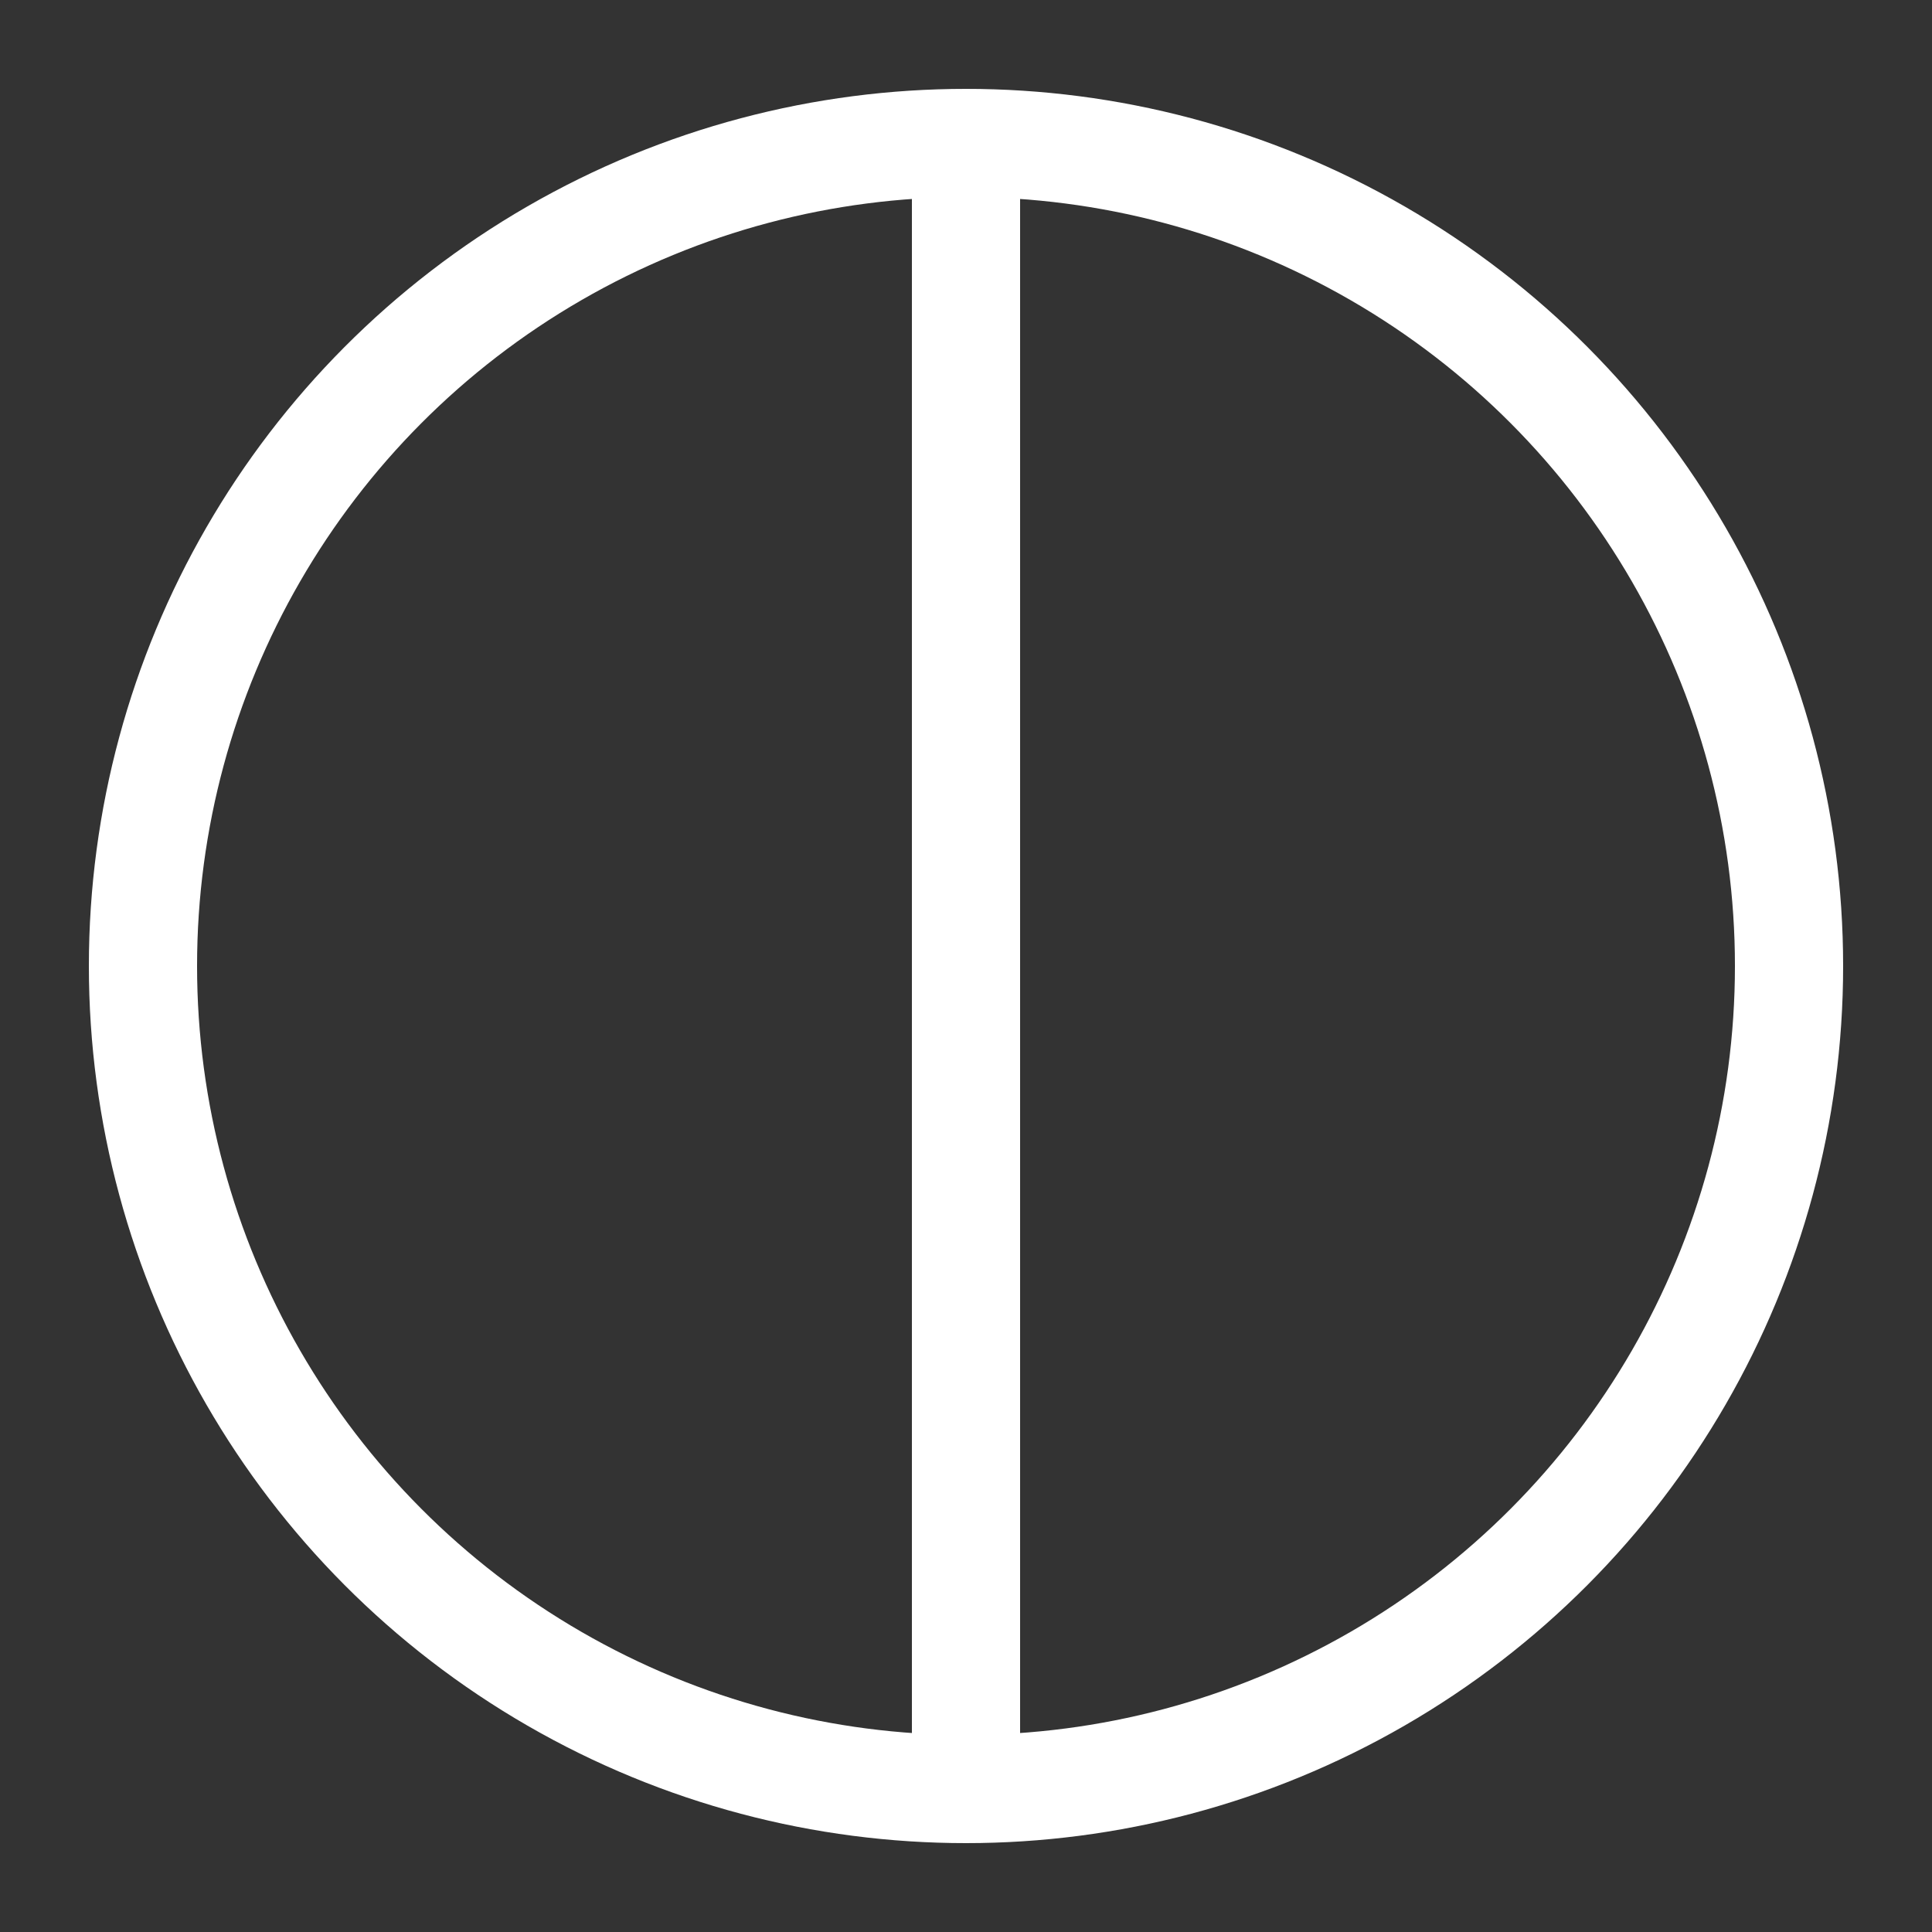 <?xml version="1.0" encoding="UTF-8"?><svg id="_레이어_1" xmlns="http://www.w3.org/2000/svg" viewBox="0 0 50 50"><rect x="0" y="0" width="50" height="50" fill="#333333" stroke="none"/><defs><style>.cls-1{fill:none;stroke:#fff;stroke-linejoin:round;stroke-width:2.8px;}</style></defs><circle class="cls-1" cx="25" cy="25" r="21.3"/><line class="cls-1" x1="25" y1="3.7" x2="25" y2="46.3"/></svg>